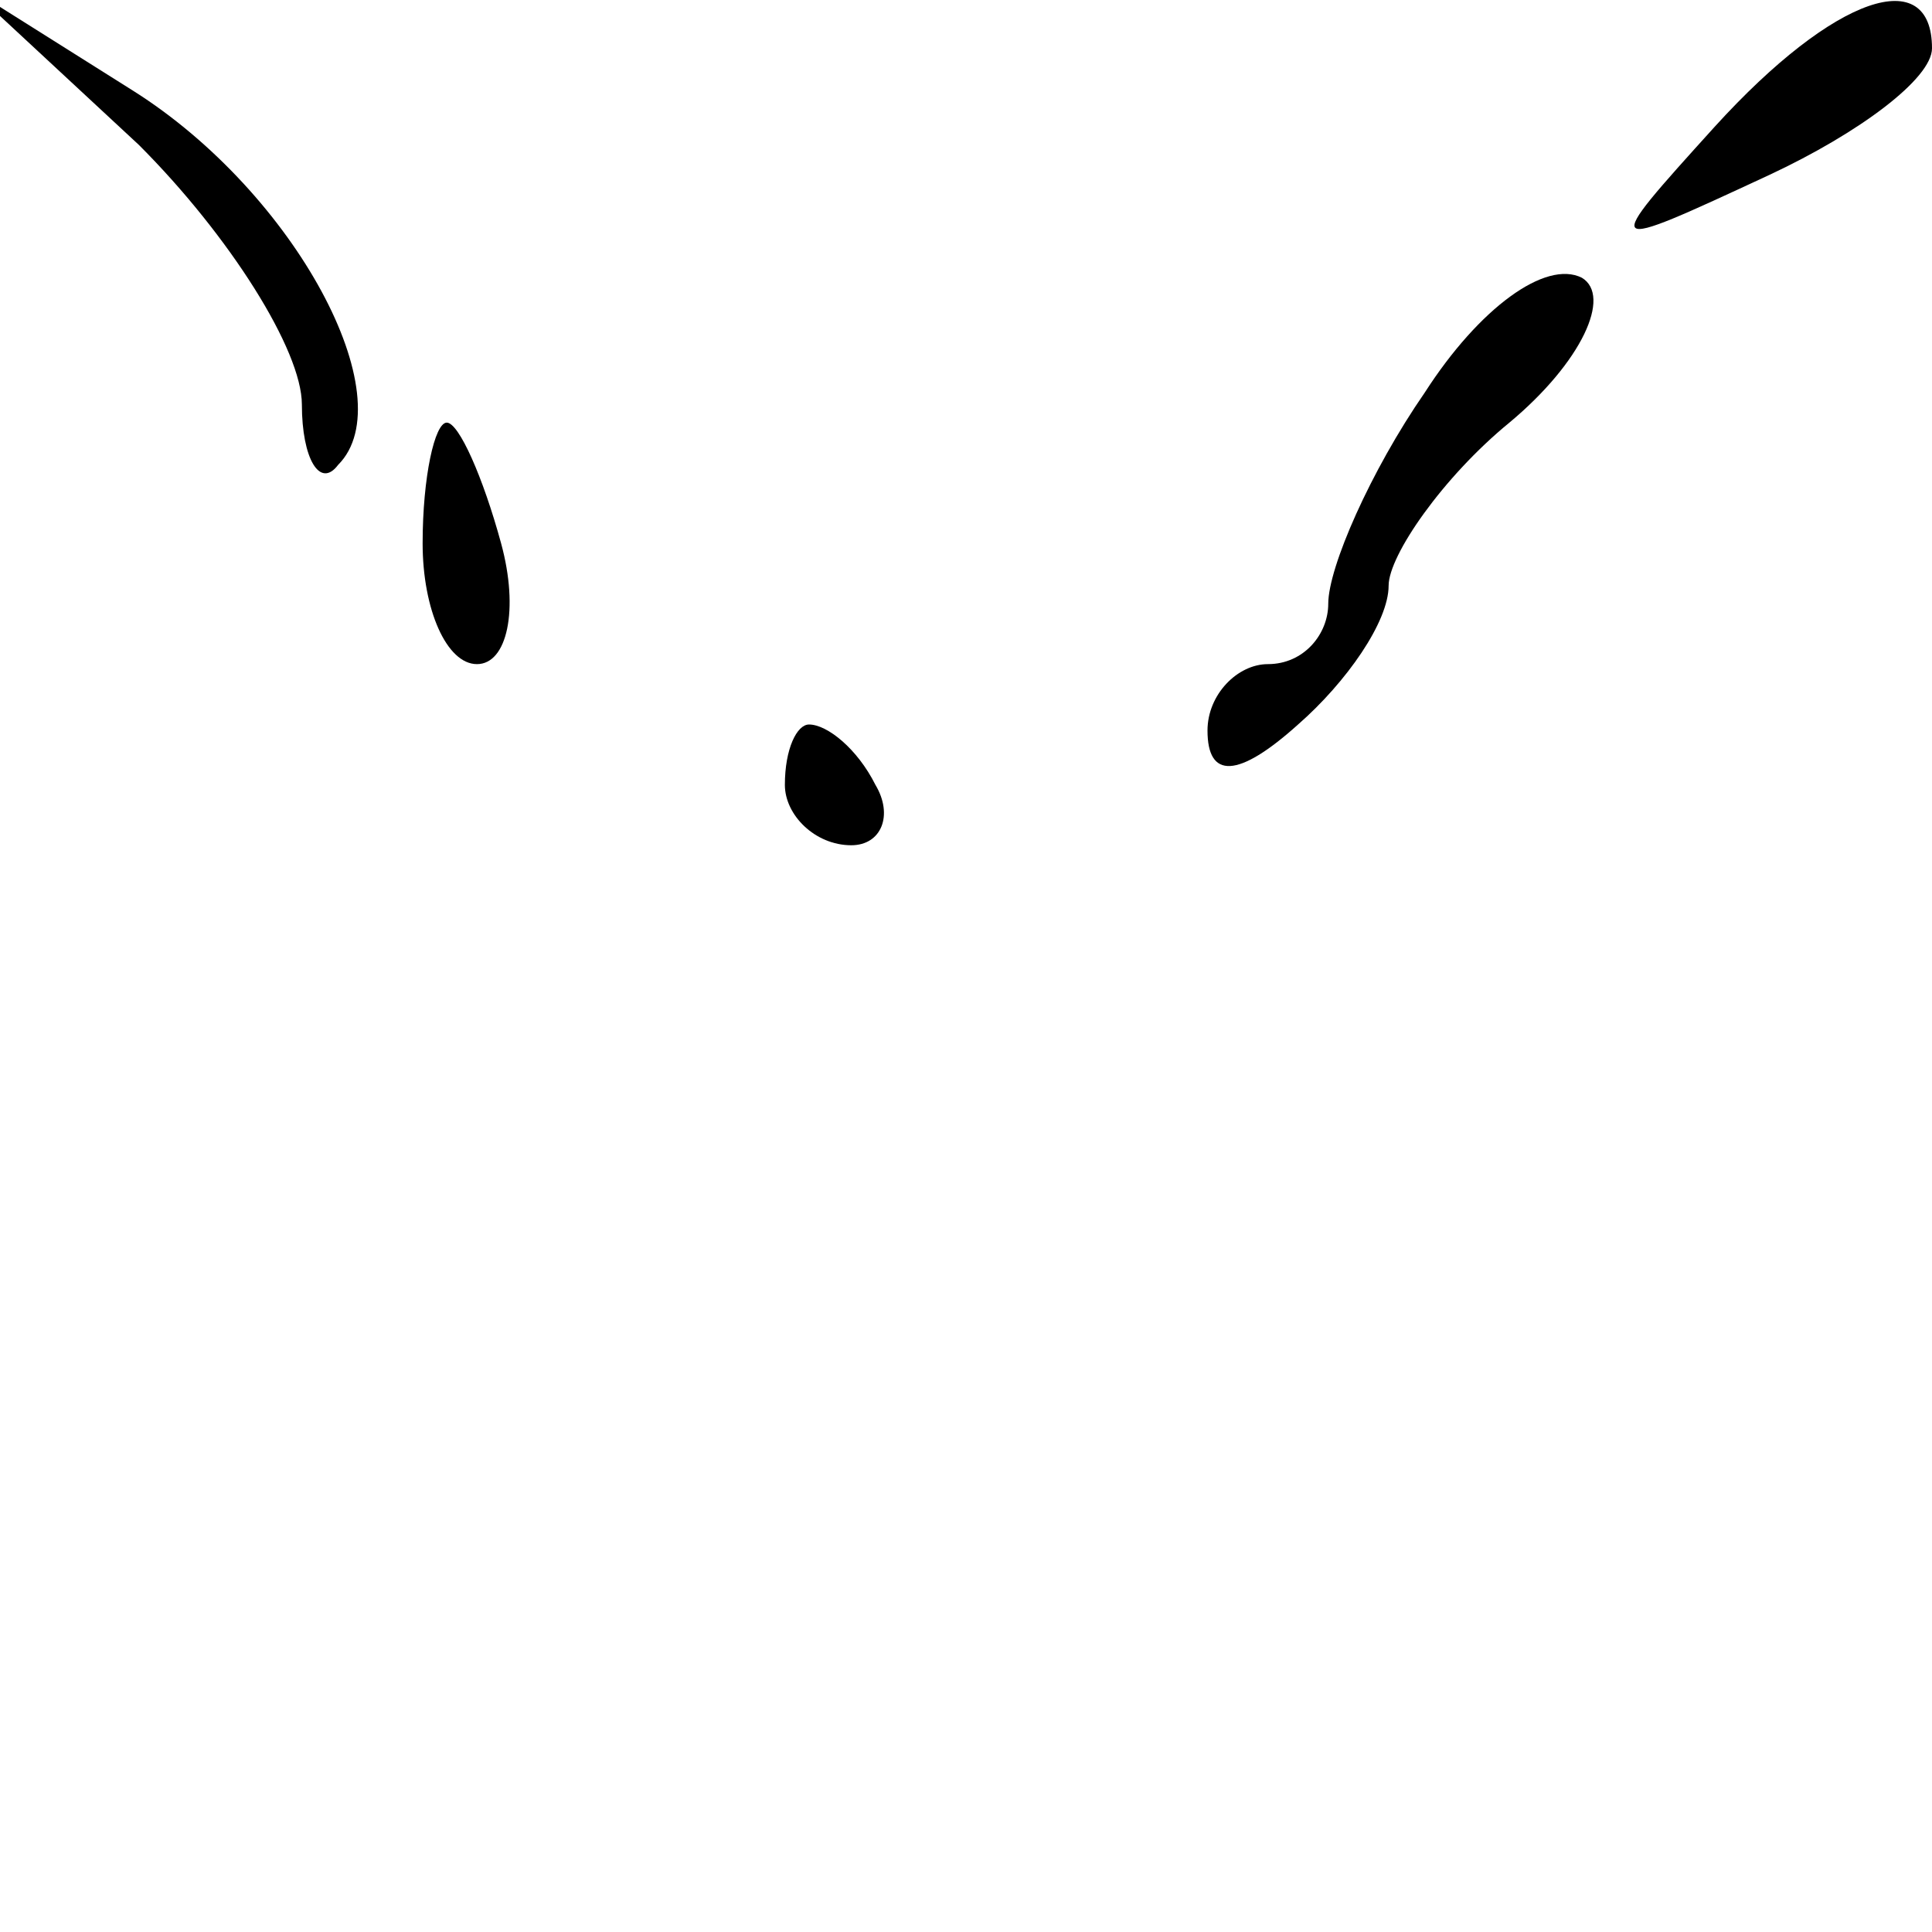 <?xml version="1.0" standalone="no"?>
<!DOCTYPE svg PUBLIC "-//W3C//DTD SVG 20010904//EN"
 "http://www.w3.org/TR/2001/REC-SVG-20010904/DTD/svg10.dtd">
<svg version="1.0" xmlns="http://www.w3.org/2000/svg"
 width="32pt" height="32pt" viewBox="0 0 32 32"
 preserveAspectRatio="xMidYMid meet">
<g transform="translate(0,32) scale(0.1,-0.1)"
fill="#000000" stroke="none">
<path fill="#000000" stroke="none" d="M23 296 c15 -15 27 -34 27 -43 0 -9 3
-14 6 -10 11 11 -7 45 -34 62 l-27 17 28 -26z"/>
<path fill="#000000" stroke="none" d="M284 299 c-19 -21 -19 -21 9 -8 15 7
27 16 27 21 0 14 -16 9 -36 -13z"/>
<path fill="#000000" stroke="none" d="M236 255 c-9 -13 -16 -29 -16 -35 0 -5
-4 -10 -10 -10 -5 0 -10 -5 -10 -11 0 -8 5 -8 15 1 8 7 15 17 15 23 0 5 9 18
20 27 12 10 17 21 12 24 -6 3 -17 -5 -26 -19z"/>
<path fill="#000000" stroke="none" d="M70 230 c0 -11 4 -20 9 -20 5 0 7 9 4
20 -3 11 -7 20 -9 20 -2 0 -4 -9 -4 -20z"/>
<path fill="#000000" stroke="none" d="M130 190 c0 -5 5 -10 11 -10 5 0 7 5 4
10 -3 6 -8 10 -11 10 -2 0 -4 -4 -4 -10z"/>
</g>
</svg>
